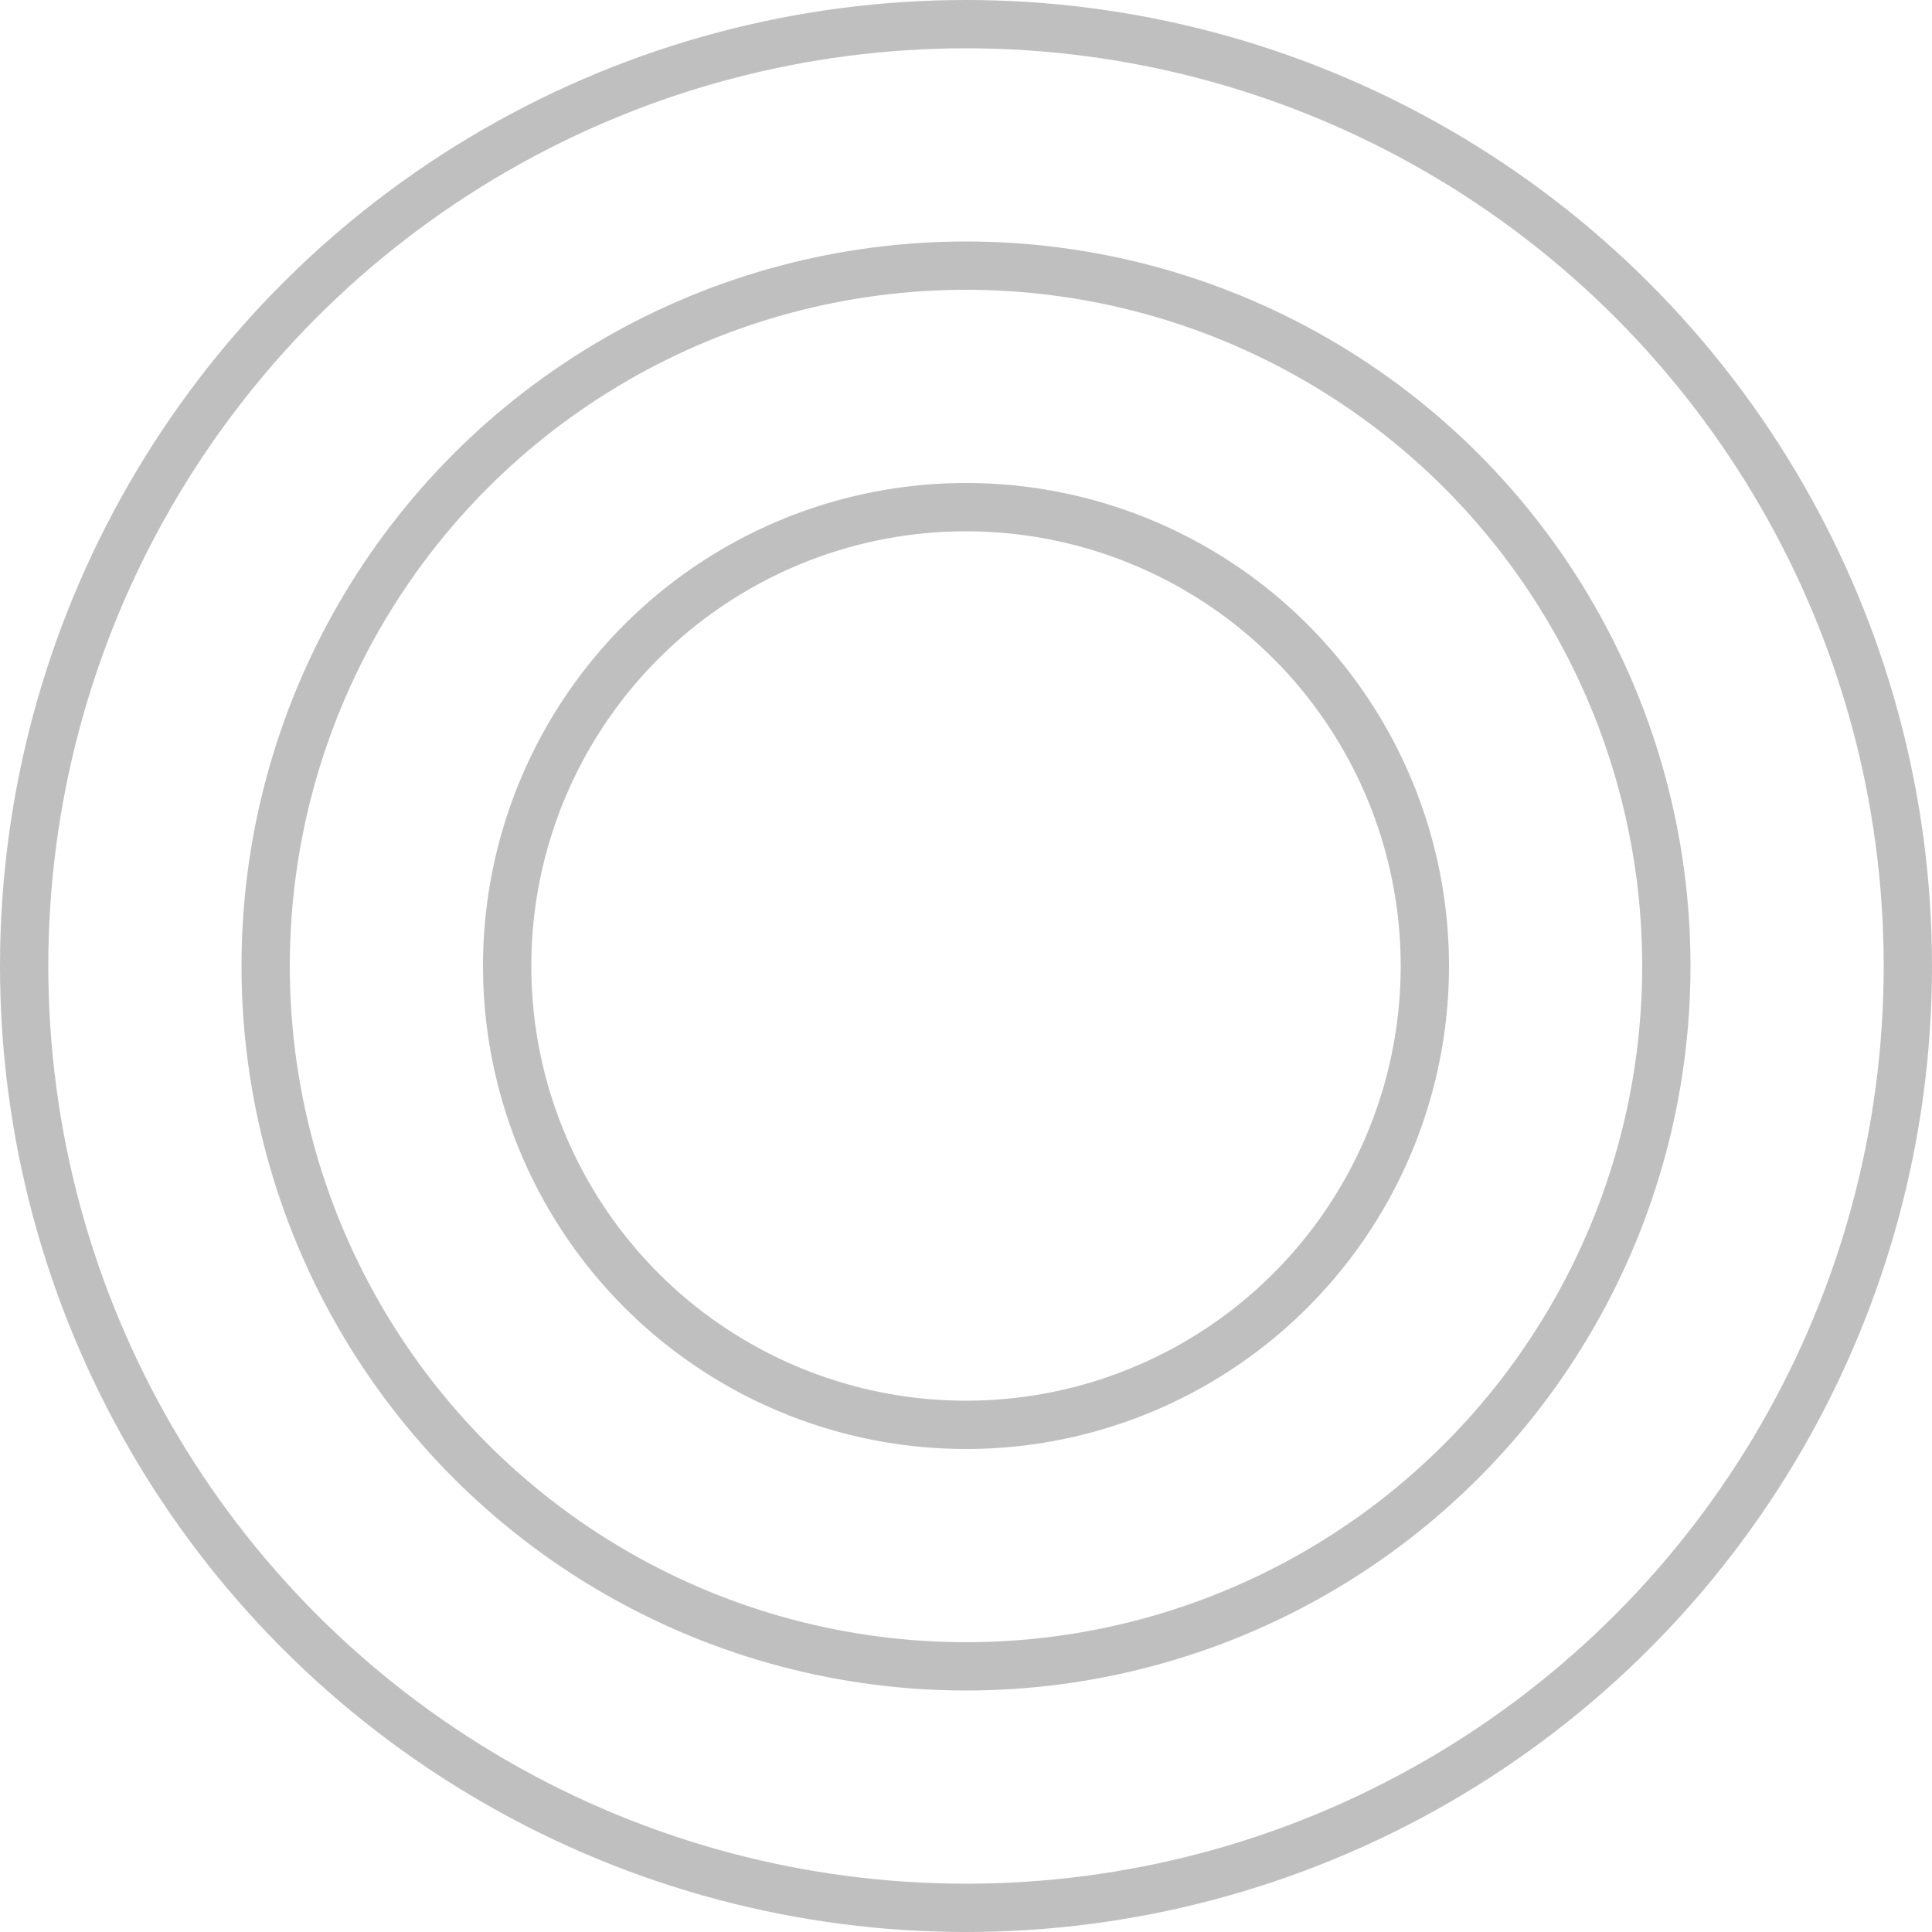 <svg width="40" height="40" viewBox="0 0 40 40" fill="none" xmlns="http://www.w3.org/2000/svg">
<g opacity="0.25">
<circle cx="20" cy="20" r="9.5" stroke="black"/>
<circle cx="20" cy="20" r="14.5" stroke="black"/>
<circle cx="20" cy="20" r="19.5" stroke="black"/>
</g>
</svg>
